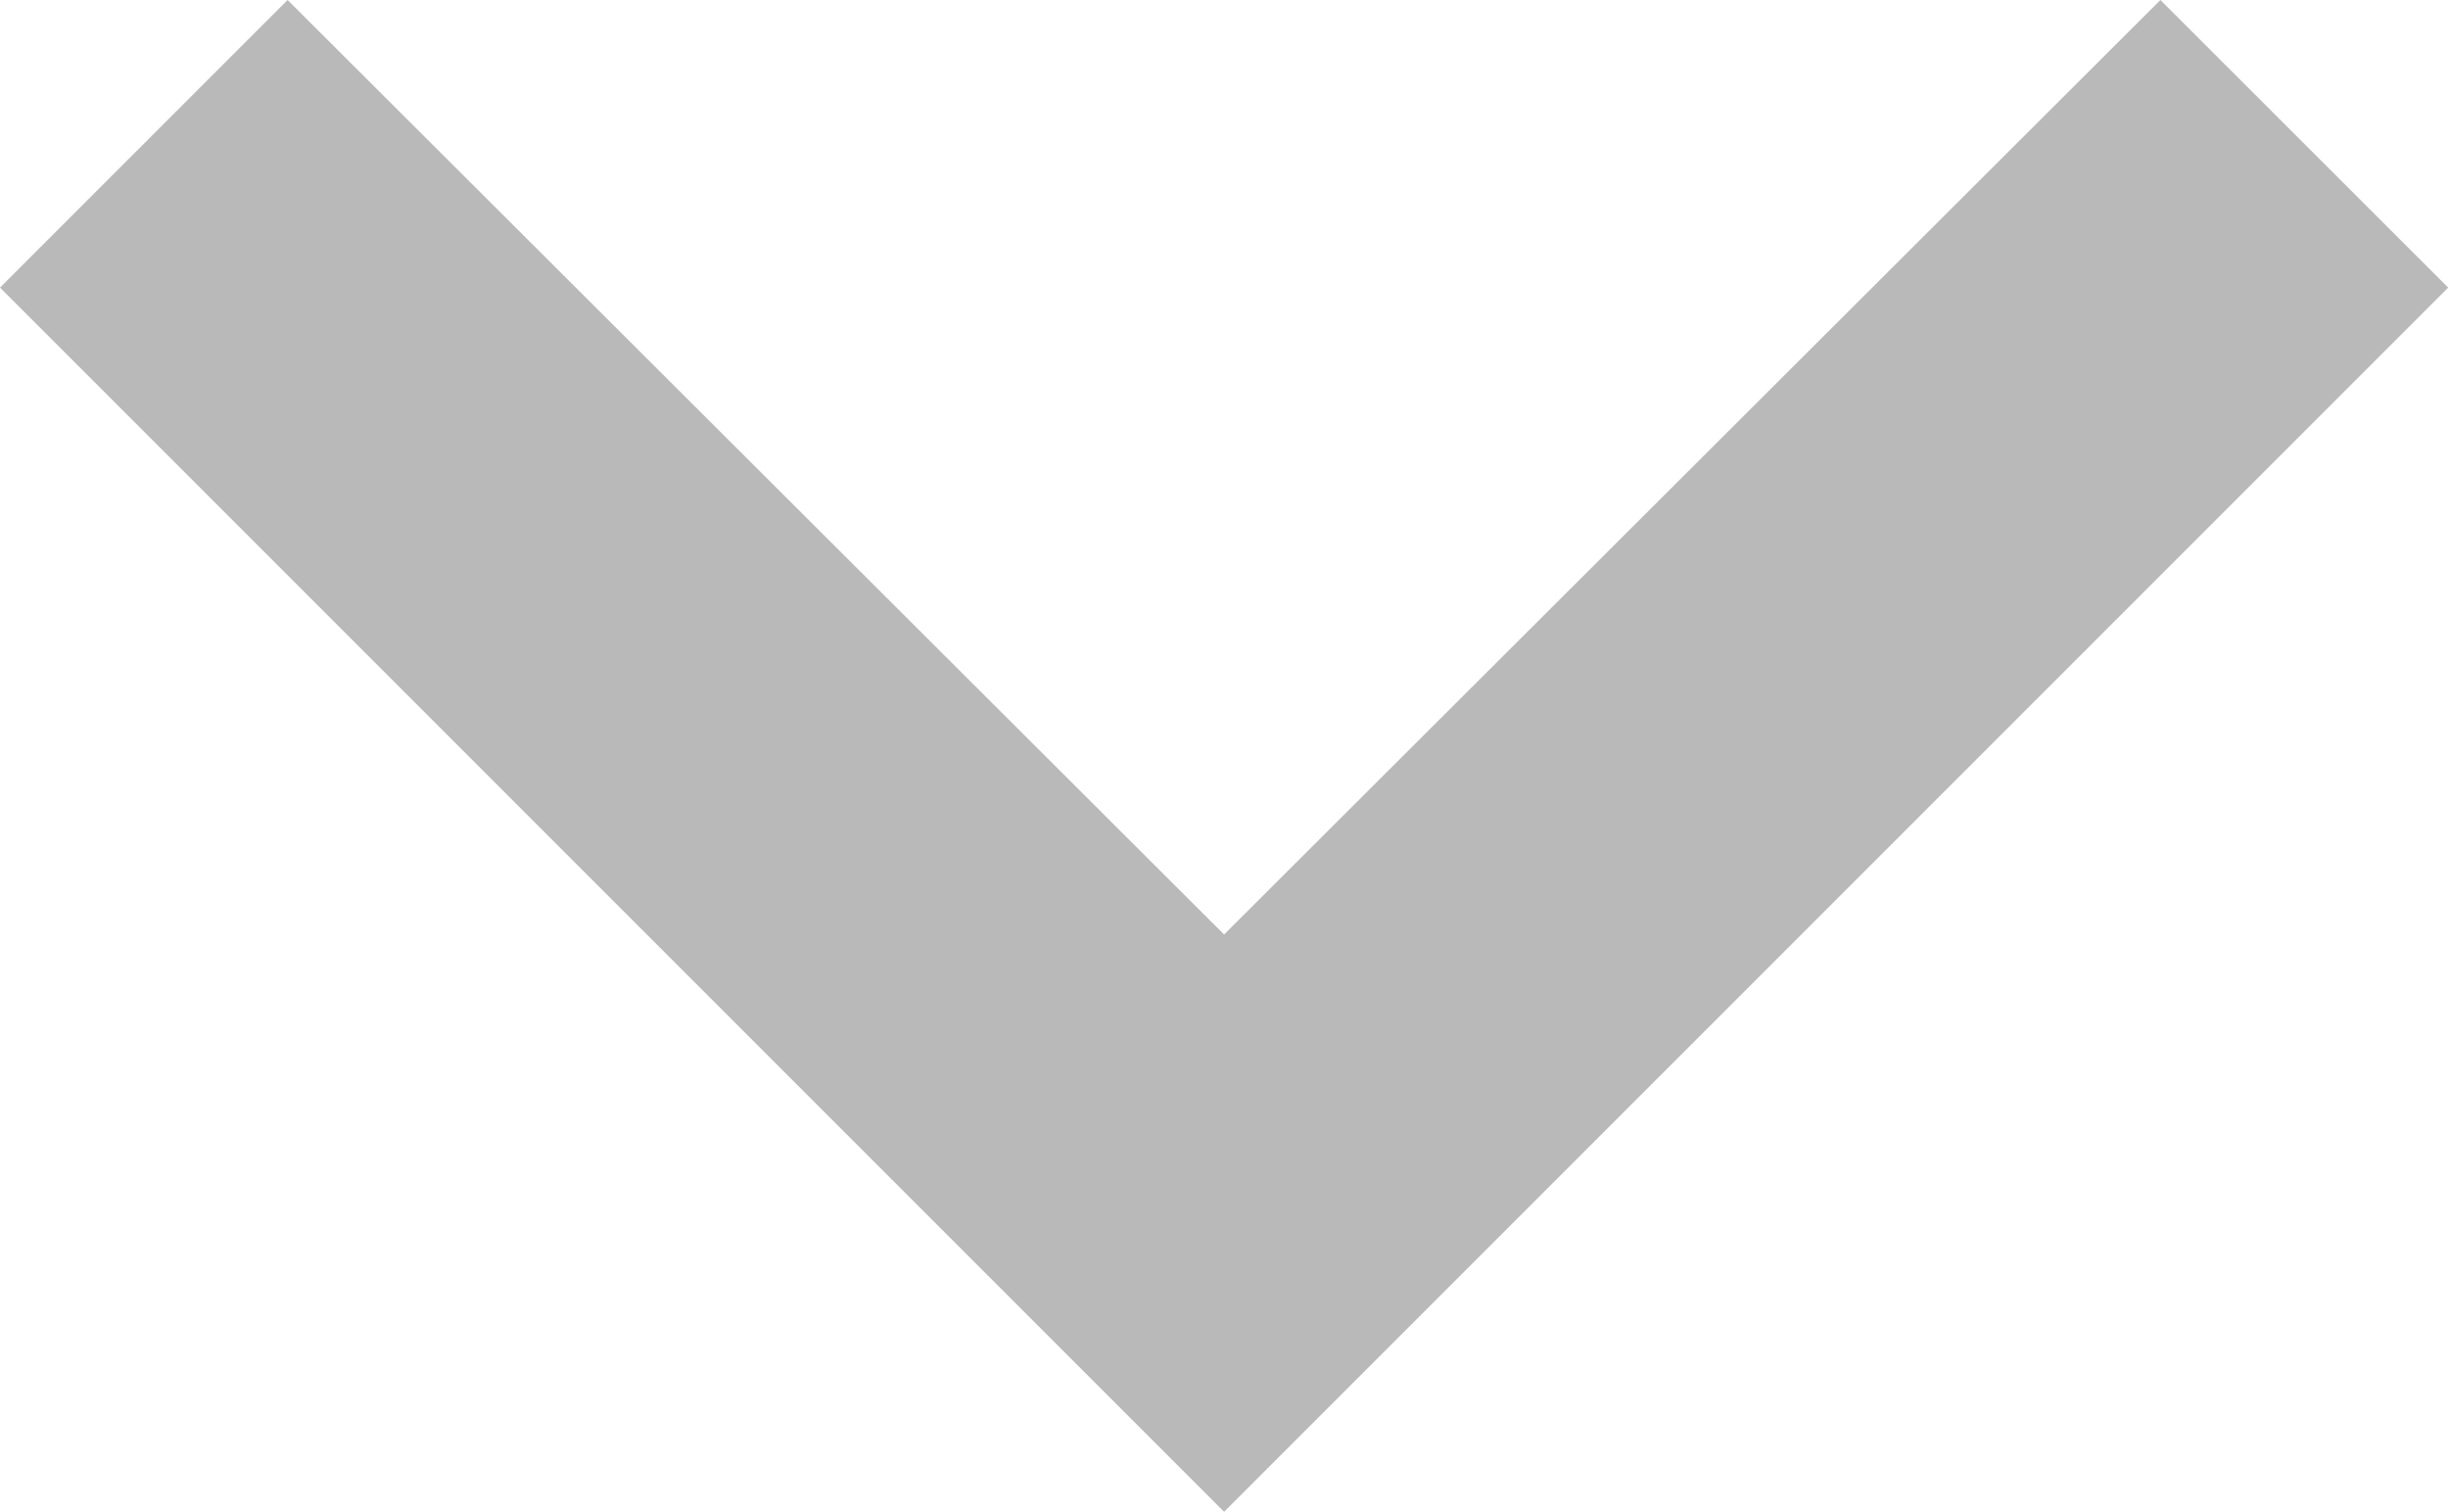 <svg xmlns="http://www.w3.org/2000/svg" width="12.955" height="8" viewBox="0 0 12.955 8">
  <path id="ic_expand_more_24px" d="M17.433,8.59l-4.955,4.945L7.522,8.59,6,10.112l6.478,6.478,6.478-6.478Z" transform="translate(-6 -8.59)" fill="#b9b9b9"/>
</svg>
